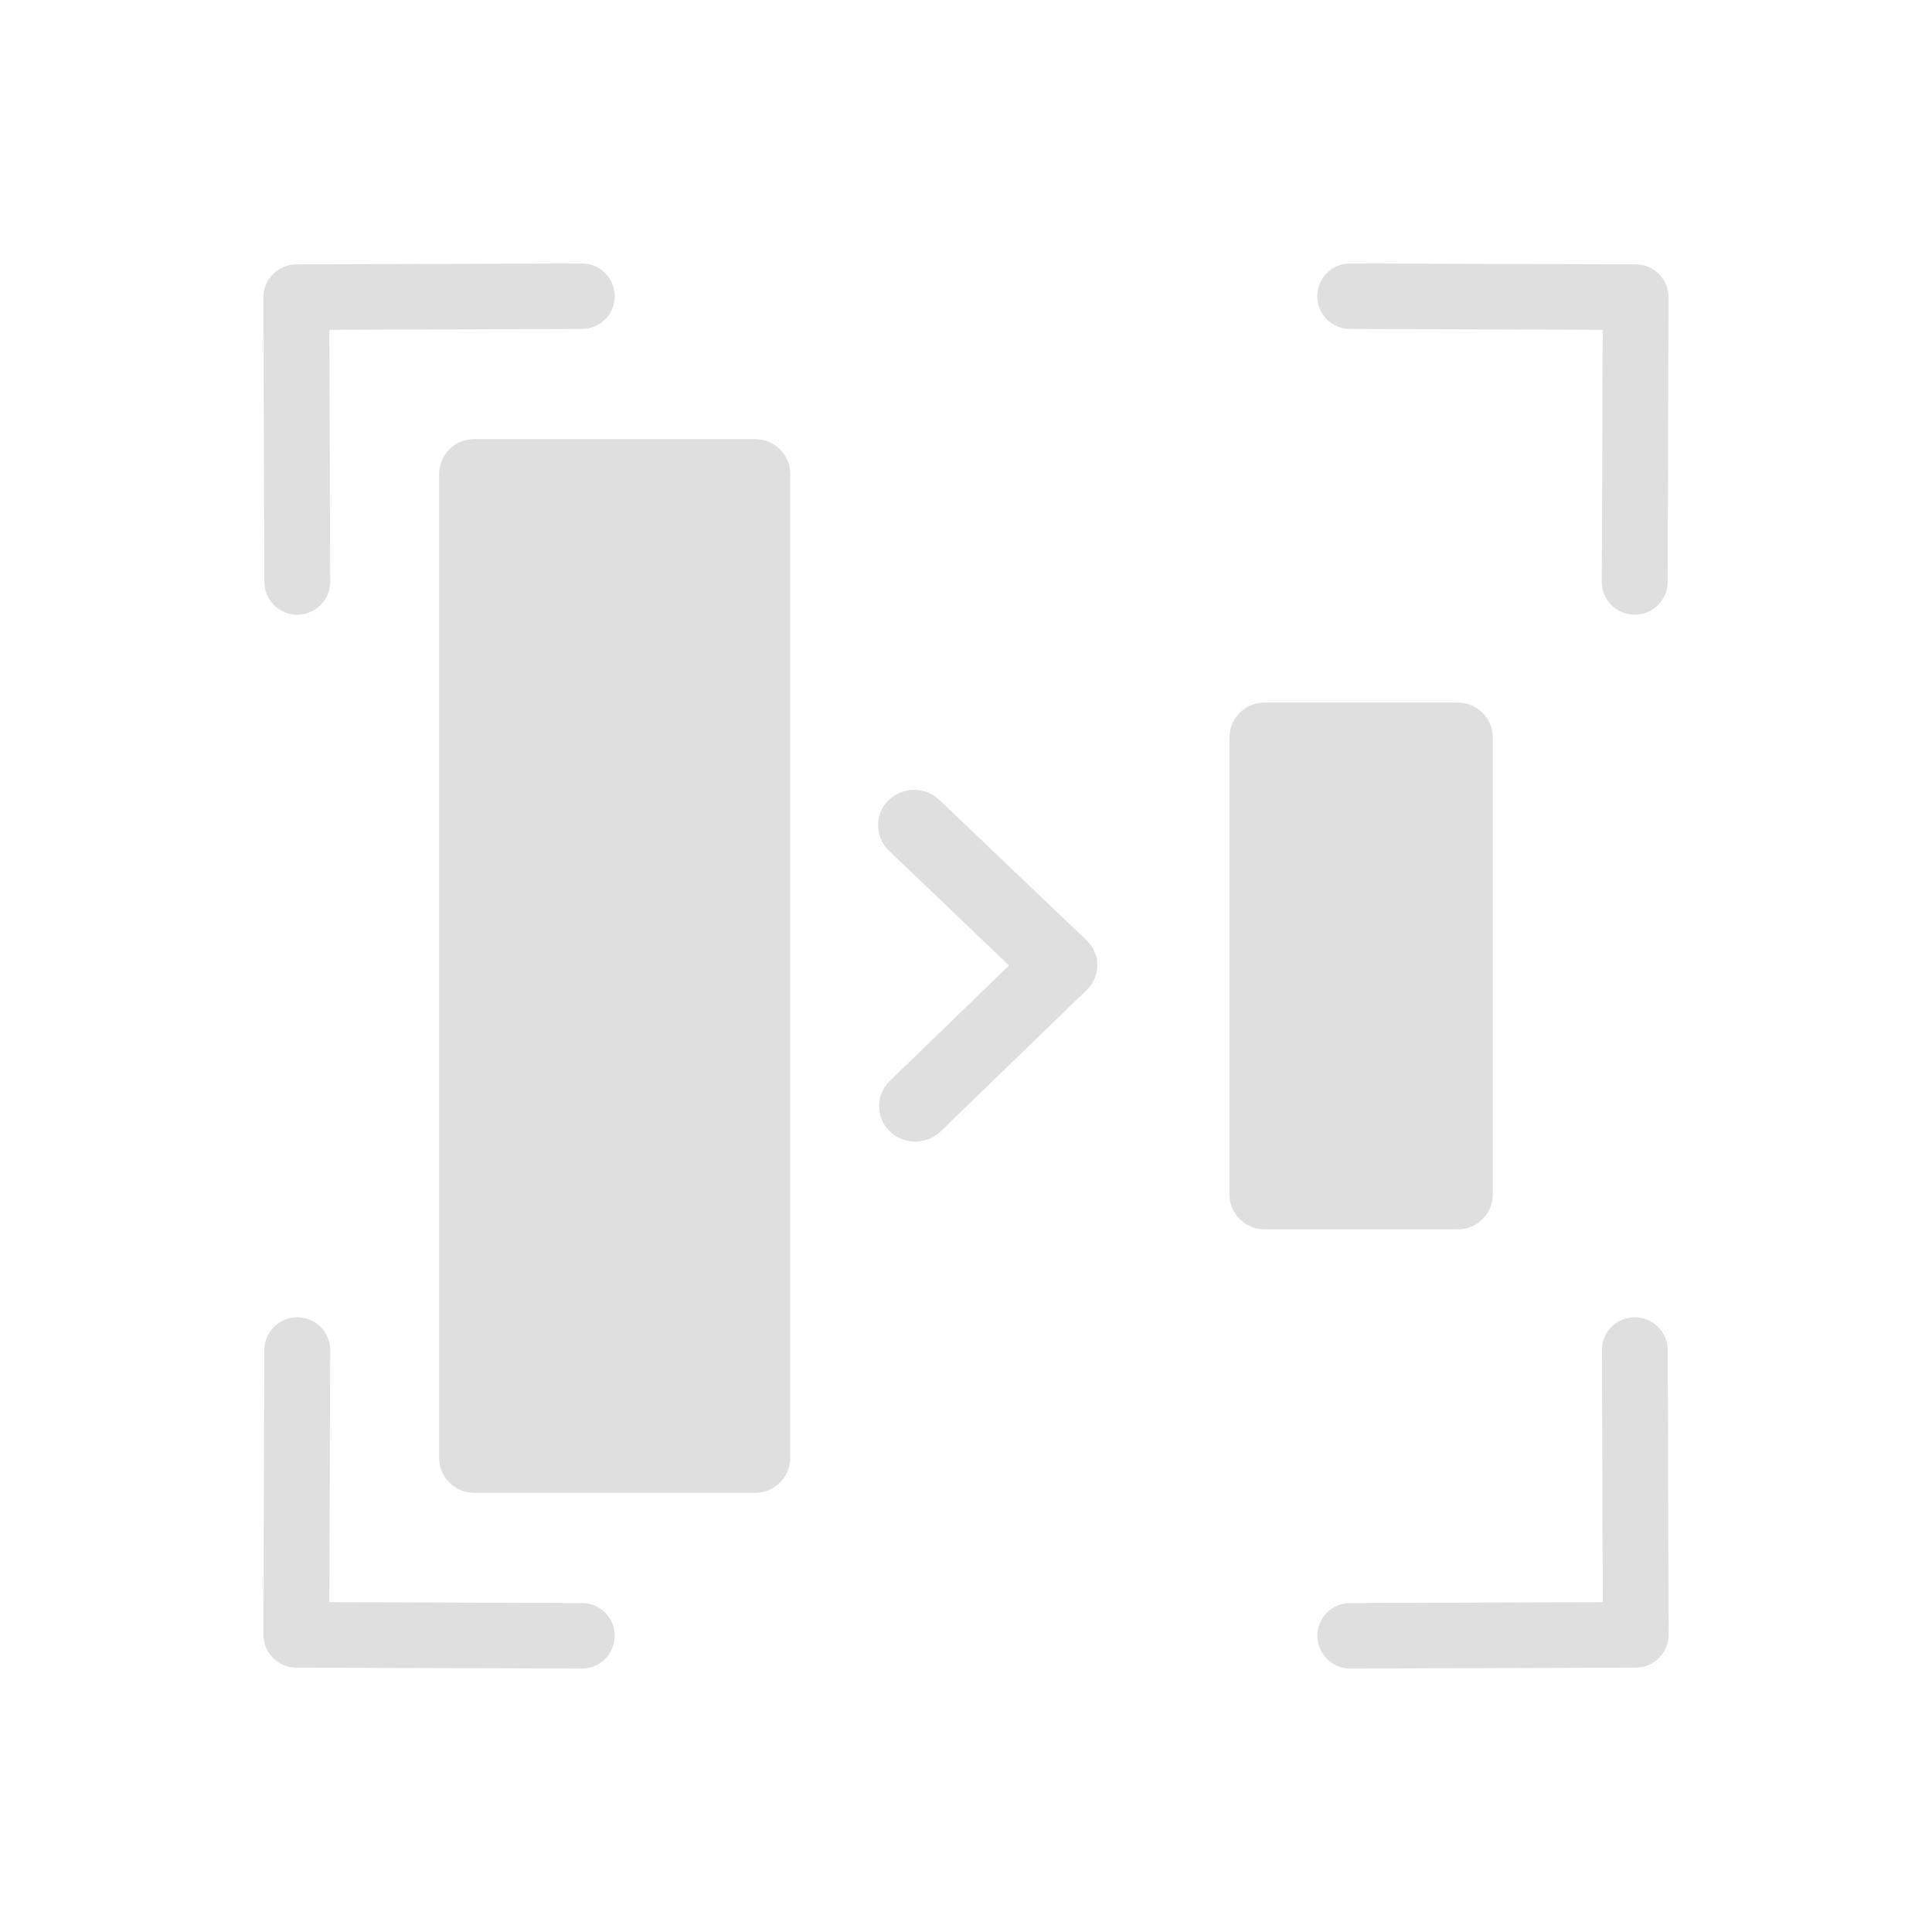 <svg viewBox="0 0 22 22" xmlns="http://www.w3.org/2000/svg"><path d="m6.625 3-3.252.01c-.103 0-.196.044-.264.111-.068.068-.11.161-.109.264l.01 3.242c.001.206.17.374.377.373.207-.001.374-.169.373-.375l-.01-2.869 2.877-.01c.207-.001.374-.167.373-.373-.001-.206-.168-.374-.375-.373zm8.75 0c-.207-.001-.374.167-.375.373-.001.206.166.372.373.373l2.877.01-.01 2.869c-.001.206.166.374.373.375.207.001.376-.167.377-.373l.01-3.242c0-.103-.042-.196-.109-.264-.068-.068-.16-.111-.264-.111zm-9.975 2c-.222 0-.4.179-.4.4v11.199c0 .222.179.4.4.4h3.199c.222 0 .4-.179.4-.4v-11.199c0-.222-.179-.4-.4-.4zm9 3c-.222 0-.4.179-.4.4v5.199c0 .222.179.4.4.4h2.199c.222 0 .4-.179.4-.4v-5.199c0-.222-.179-.4-.4-.4zm-3.99.994c-.105-0-.209.039-.289.117h-.002c-.161.155-.16.42.002.574l1.369 1.309-1.359 1.316c-.161.155-.16.42.002.574.162.155.419.154.58-.002l1.615-1.564.043-.041c.08-.078.125-.183.125-.287-0-.104-.044-.208-.125-.285l-1.672-1.594c-.081-.078-.184-.117-.289-.117zm-7.023 6.006c-.207-.001-.376.167-.377.373l-.01 3.242c-0.0.103.042.196.109.264.068.068.16.111.264.111l3.252.01c.207.001.374-.167.375-.373.001-.206-.166-.372-.373-.373l-2.877-.01.01-2.869c.001-.206-.166-.374-.373-.375zm15.227 0c-.207.001-.374.169-.373.375l.01 2.869-2.877.01c-.207.001-.374.167-.373.373.001.206.168.374.375.373l3.252-.01c.103-0.0.196-.044.264-.111.068-.068.11-.161.109-.264l-.01-3.242c-.001-.206-.17-.374-.377-.373z" fill="#dfdfdf"/></svg>